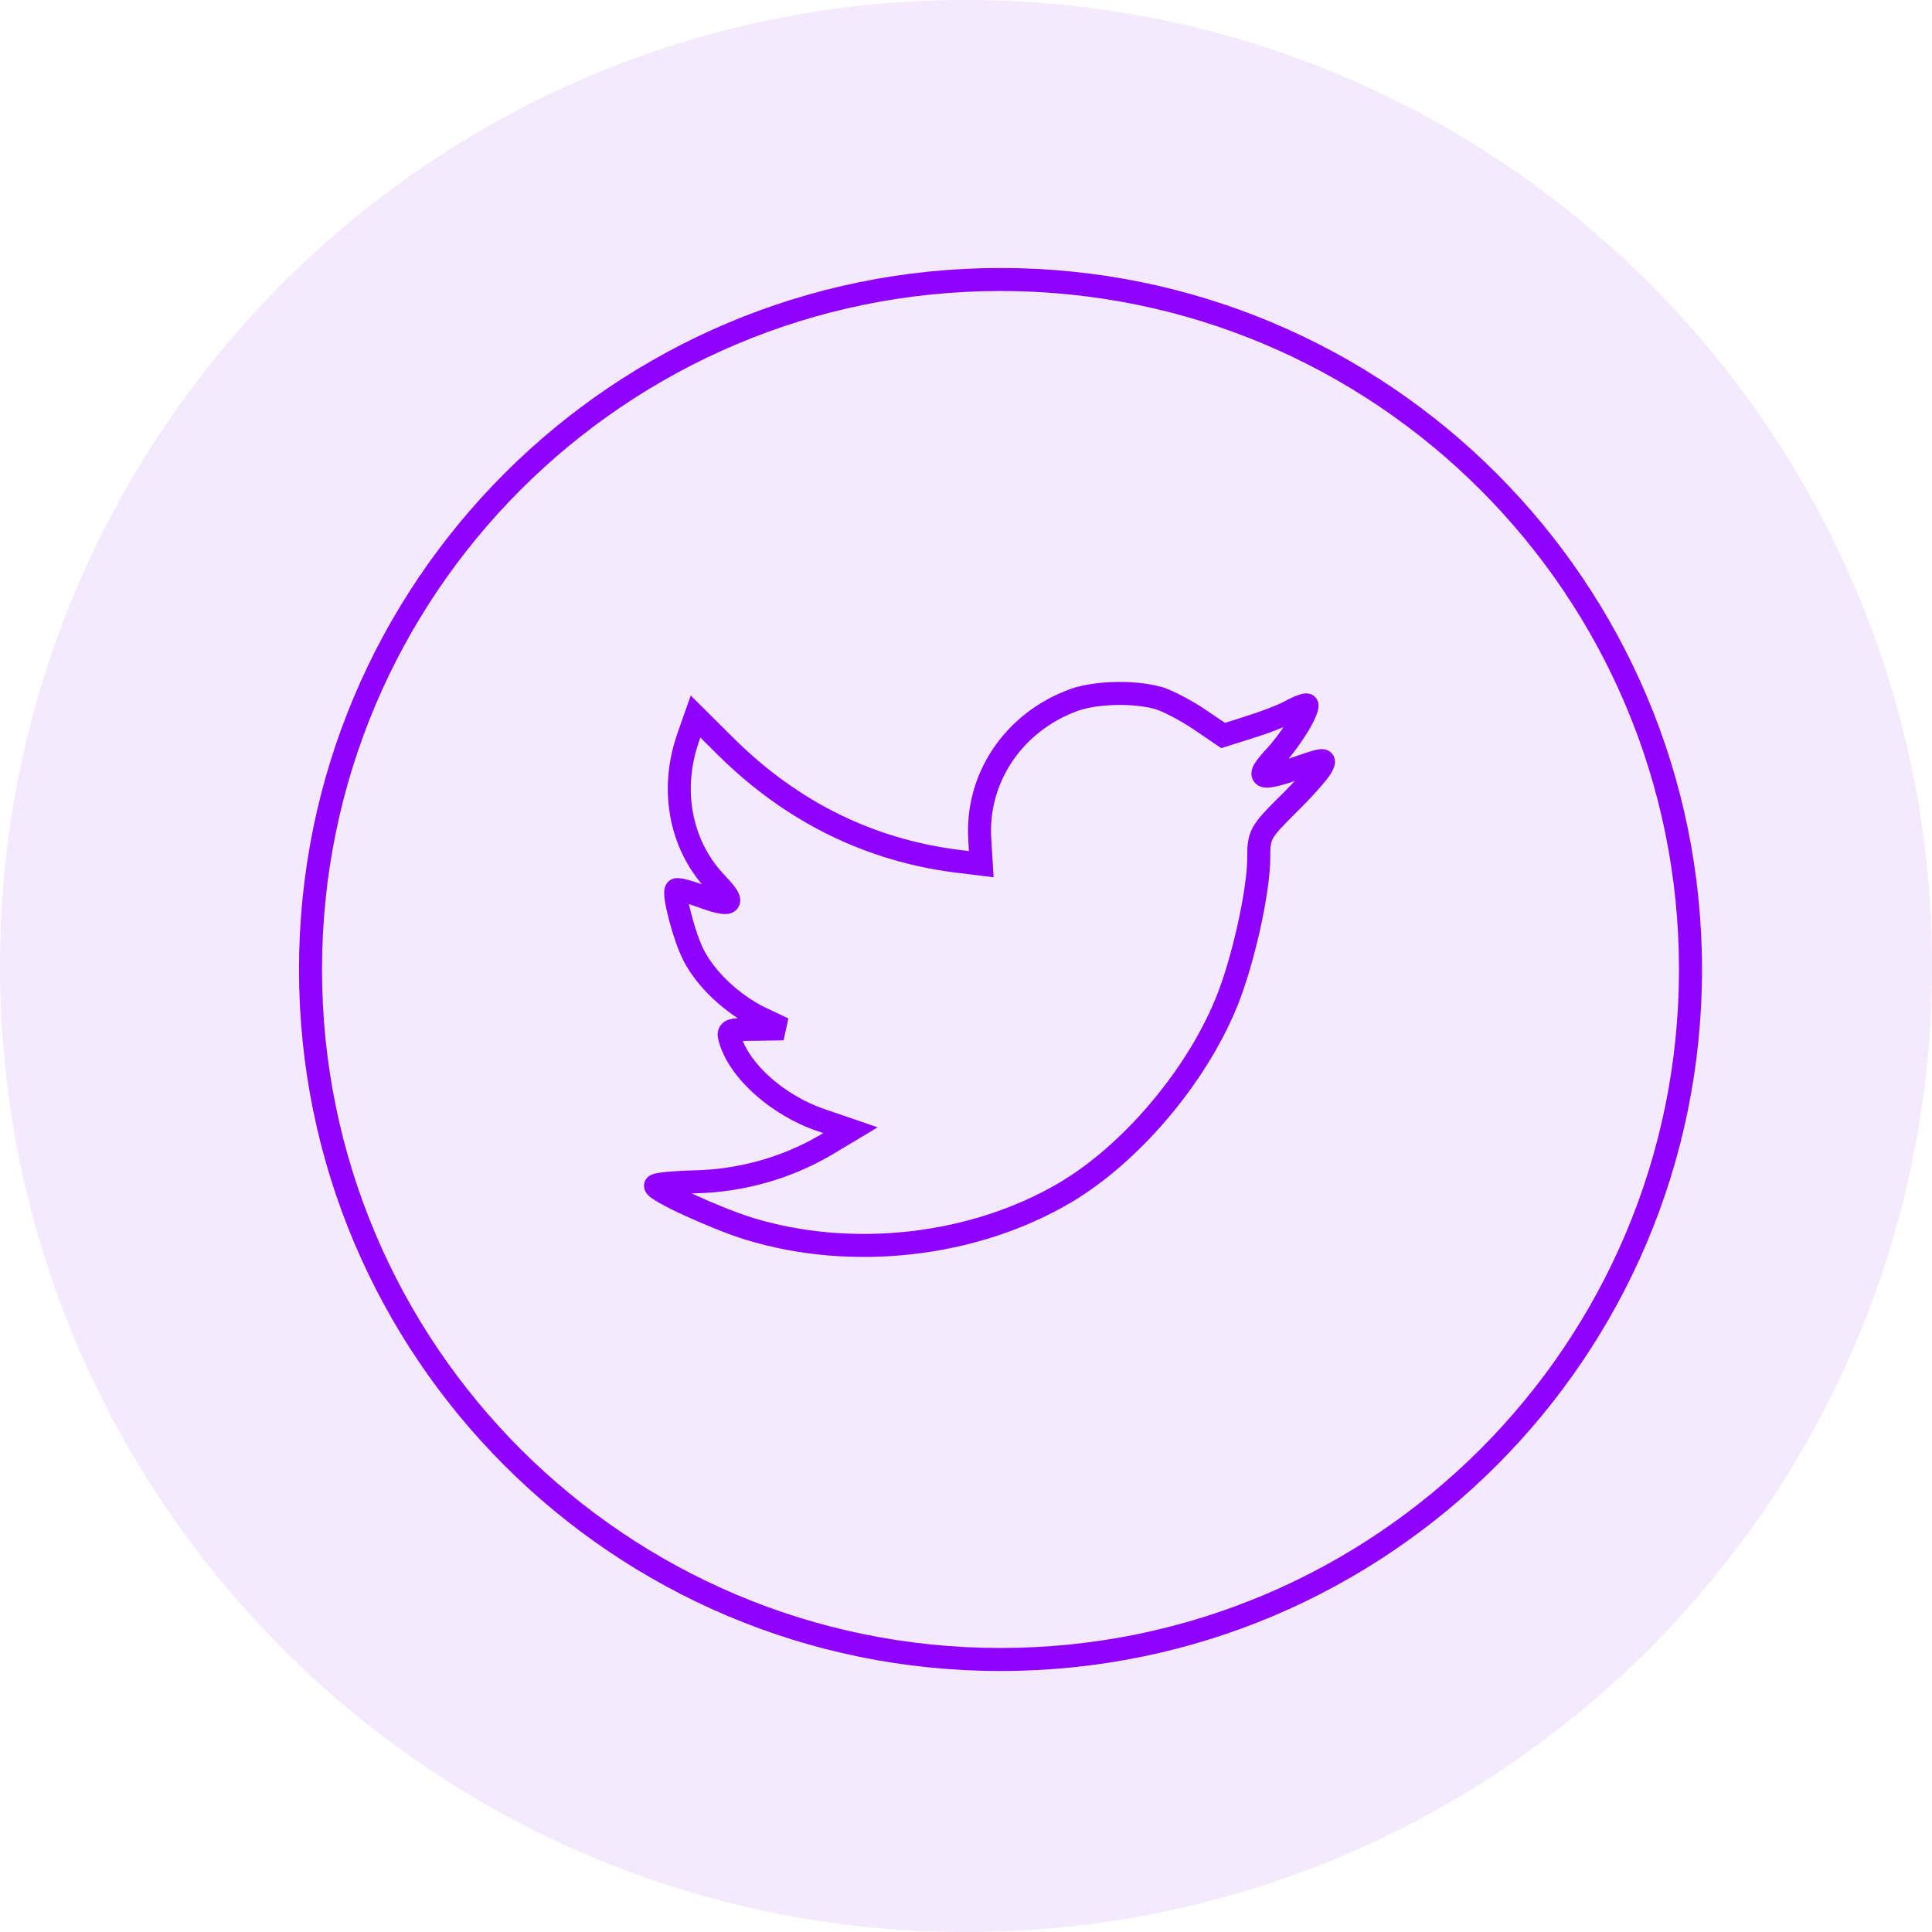 <svg width="21" height="21" viewBox="0 0 21 21" fill="none" xmlns="http://www.w3.org/2000/svg">
<path opacity="0.25" fill-rule="evenodd" clip-rule="evenodd" d="M0 10.5C0 4.701 4.701 0 10.5 0C16.299 0 21 4.701 21 10.5C21 16.299 16.299 21 10.5 21C4.701 21 0 16.299 0 10.5Z" fill="#A855F7" fill-opacity="0.5"/>
<path d="M10.65 9.133L10.775 9.126L10.775 9.125L10.65 9.133ZM10.666 9.393L10.651 9.517L10.8 9.535L10.791 9.385L10.666 9.393ZM11.673 7.608L11.632 7.49L11.631 7.491L11.673 7.608ZM12.591 7.587L12.628 7.467L12.625 7.467L12.591 7.587ZM13.037 7.82L13.108 7.717L13.107 7.716L13.037 7.82ZM13.294 7.995L13.224 8.098L13.274 8.132L13.332 8.114L13.294 7.995ZM13.578 7.905L13.541 7.785L13.54 7.786L13.578 7.905ZM14.039 7.725L13.98 7.614L13.978 7.616L14.039 7.725ZM13.85 8.233L13.76 8.147L13.759 8.148L13.85 8.233ZM14.139 8.334L14.099 8.215L14.097 8.216L14.139 8.334ZM14.359 8.344L14.467 8.408L14.47 8.402L14.359 8.344ZM13.992 8.752L13.905 8.663L13.904 8.663L13.992 8.752ZM13.326 10.908L13.21 10.86L13.21 10.86L13.326 10.908ZM11.579 12.963L11.642 13.07L11.642 13.07L11.579 12.963ZM8.137 13.355L8.1 13.474L8.101 13.474L8.137 13.355ZM7.555 12.846L7.552 12.721L7.552 12.721L7.555 12.846ZM8.961 12.454L9.024 12.562L9.025 12.562L8.961 12.454ZM9.244 12.285L9.309 12.392L9.54 12.254L9.285 12.166L9.244 12.285ZM8.919 12.174L8.878 12.292L8.879 12.292L8.919 12.174ZM7.938 11.305L7.818 11.339L7.819 11.341L7.938 11.305ZM8.211 11.188V11.313L8.213 11.313L8.211 11.188ZM8.515 11.183L8.517 11.308L8.569 11.07L8.515 11.183ZM8.258 11.061L8.202 11.173L8.205 11.174L8.258 11.061ZM7.539 10.383L7.651 10.326L7.65 10.325L7.539 10.383ZM7.351 9.674L7.439 9.762L7.448 9.753L7.455 9.743L7.351 9.674ZM7.597 9.732L7.64 9.615L7.637 9.614L7.597 9.732ZM7.796 9.61L7.887 9.524L7.886 9.523L7.796 9.61ZM7.471 8.042L7.353 8.001L7.353 8.003L7.471 8.042ZM7.56 7.788L7.649 7.7L7.508 7.56L7.442 7.747L7.56 7.788ZM7.907 8.133L7.818 8.221L7.819 8.222L7.907 8.133ZM10.404 9.361L10.388 9.485L10.389 9.485L10.404 9.361ZM3.5 10.538C3.5 6.464 6.802 3.163 10.875 3.163V2.913C6.664 2.913 3.25 6.326 3.25 10.538H3.5ZM10.875 17.913C6.802 17.913 3.5 14.611 3.5 10.538H3.25C3.25 14.749 6.664 18.163 10.875 18.163V17.913ZM18.25 10.538C18.25 14.611 14.948 17.913 10.875 17.913V18.163C15.086 18.163 18.5 14.749 18.5 10.538H18.25ZM10.875 3.163C14.948 3.163 18.25 6.464 18.25 10.538H18.5C18.5 6.326 15.086 2.913 10.875 2.913V3.163ZM10.525 9.141L10.541 9.401L10.791 9.385L10.775 9.126L10.525 9.141ZM11.631 7.491C10.925 7.747 10.474 8.411 10.526 9.142L10.775 9.125C10.732 8.511 11.11 7.946 11.716 7.726L11.631 7.491ZM12.625 7.467C12.476 7.425 12.294 7.409 12.12 7.413C11.946 7.417 11.769 7.442 11.632 7.49L11.715 7.726C11.819 7.69 11.967 7.667 12.126 7.663C12.283 7.659 12.439 7.675 12.558 7.707L12.625 7.467ZM13.107 7.716C12.961 7.618 12.75 7.504 12.628 7.467L12.555 7.707C12.643 7.733 12.83 7.831 12.967 7.924L13.107 7.716ZM13.365 7.891L13.108 7.717L12.967 7.923L13.224 8.098L13.365 7.891ZM13.54 7.786L13.257 7.876L13.332 8.114L13.616 8.024L13.54 7.786ZM13.978 7.616C13.896 7.662 13.696 7.738 13.541 7.785L13.614 8.024C13.774 7.976 13.994 7.893 14.1 7.834L13.978 7.616ZM14.332 7.666C14.332 7.637 14.322 7.606 14.299 7.581C14.279 7.557 14.255 7.547 14.24 7.543C14.213 7.535 14.188 7.537 14.179 7.538C14.157 7.54 14.134 7.547 14.116 7.554C14.077 7.567 14.029 7.588 13.98 7.614L14.098 7.835C14.139 7.813 14.174 7.798 14.197 7.79C14.21 7.785 14.213 7.786 14.207 7.786C14.207 7.786 14.19 7.789 14.167 7.782C14.155 7.778 14.133 7.769 14.113 7.747C14.091 7.723 14.082 7.694 14.082 7.666H14.332ZM13.941 8.32C14.029 8.227 14.123 8.101 14.195 7.987C14.232 7.929 14.264 7.872 14.287 7.822C14.299 7.797 14.31 7.772 14.317 7.748C14.325 7.726 14.332 7.697 14.332 7.666H14.082C14.082 7.658 14.084 7.659 14.08 7.671C14.076 7.682 14.07 7.697 14.061 7.716C14.043 7.754 14.017 7.801 13.984 7.853C13.918 7.958 13.834 8.069 13.76 8.147L13.941 8.32ZM14.097 8.216C13.986 8.255 13.903 8.282 13.844 8.297C13.814 8.305 13.793 8.309 13.78 8.31C13.764 8.312 13.77 8.309 13.786 8.314C13.796 8.318 13.813 8.326 13.828 8.344C13.844 8.363 13.851 8.384 13.852 8.402C13.854 8.43 13.843 8.444 13.849 8.432C13.859 8.414 13.887 8.378 13.942 8.318L13.759 8.148C13.704 8.208 13.657 8.264 13.63 8.312C13.618 8.333 13.599 8.373 13.603 8.421C13.605 8.449 13.615 8.479 13.637 8.505C13.658 8.53 13.683 8.543 13.704 8.551C13.742 8.564 13.78 8.562 13.807 8.559C13.837 8.556 13.87 8.549 13.906 8.54C13.977 8.522 14.069 8.492 14.181 8.452L14.097 8.216ZM14.47 8.402C14.477 8.39 14.484 8.376 14.489 8.364C14.495 8.352 14.502 8.334 14.507 8.314C14.511 8.297 14.519 8.246 14.484 8.199C14.448 8.15 14.395 8.144 14.375 8.143C14.352 8.142 14.33 8.145 14.314 8.149C14.297 8.152 14.278 8.158 14.258 8.163C14.218 8.175 14.165 8.193 14.099 8.215L14.179 8.452C14.246 8.429 14.294 8.413 14.329 8.403C14.347 8.398 14.358 8.395 14.366 8.393C14.375 8.391 14.372 8.393 14.363 8.392C14.357 8.392 14.314 8.389 14.283 8.347C14.252 8.306 14.261 8.266 14.262 8.262C14.264 8.254 14.266 8.251 14.262 8.259C14.259 8.265 14.255 8.274 14.248 8.287L14.47 8.402ZM14.079 8.841C14.168 8.755 14.254 8.664 14.322 8.588C14.386 8.516 14.444 8.447 14.467 8.408L14.252 8.28C14.243 8.295 14.204 8.345 14.136 8.421C14.071 8.493 13.989 8.58 13.905 8.663L14.079 8.841ZM13.807 9.319C13.807 9.196 13.813 9.157 13.837 9.113C13.867 9.058 13.928 8.991 14.08 8.841L13.904 8.663C13.762 8.804 13.669 8.899 13.617 8.994C13.56 9.099 13.557 9.198 13.557 9.319H13.807ZM13.441 10.956C13.534 10.732 13.625 10.421 13.693 10.121C13.76 9.822 13.807 9.521 13.807 9.319H13.557C13.557 9.493 13.515 9.772 13.449 10.066C13.383 10.359 13.296 10.654 13.21 10.86L13.441 10.956ZM11.642 13.07C12.375 12.637 13.101 11.784 13.441 10.955L13.21 10.86C12.889 11.642 12.199 12.451 11.515 12.855L11.642 13.07ZM8.101 13.474C9.251 13.828 10.615 13.677 11.642 13.07L11.515 12.855C10.55 13.425 9.259 13.569 8.174 13.235L8.101 13.474ZM7 12.889C7 12.921 7.012 12.944 7.019 12.957C7.026 12.97 7.035 12.98 7.041 12.987C7.053 13 7.067 13.011 7.079 13.02C7.103 13.037 7.135 13.057 7.169 13.076C7.239 13.116 7.334 13.163 7.439 13.211C7.648 13.308 7.907 13.413 8.1 13.474L8.175 13.235C7.996 13.179 7.748 13.078 7.544 12.984C7.442 12.937 7.354 12.893 7.292 12.858C7.261 12.841 7.239 12.827 7.227 12.818C7.221 12.813 7.221 12.813 7.224 12.816C7.225 12.817 7.23 12.823 7.235 12.832C7.24 12.84 7.25 12.86 7.25 12.889H7ZM7.552 12.721C7.432 12.724 7.321 12.731 7.239 12.739C7.198 12.743 7.162 12.748 7.135 12.753C7.122 12.756 7.106 12.759 7.091 12.765C7.084 12.767 7.07 12.773 7.056 12.783C7.048 12.788 7 12.822 7 12.889H7.25C7.25 12.953 7.203 12.985 7.199 12.988C7.187 12.996 7.178 12.999 7.177 13C7.173 13.001 7.174 13 7.183 12.999C7.199 12.995 7.227 12.992 7.264 12.988C7.338 12.98 7.442 12.974 7.558 12.971L7.552 12.721ZM8.898 12.346C8.497 12.579 8.025 12.711 7.552 12.721L7.558 12.971C8.072 12.96 8.586 12.817 9.024 12.562L8.898 12.346ZM9.18 12.178L8.897 12.347L9.025 12.562L9.309 12.392L9.18 12.178ZM8.879 12.292L9.204 12.403L9.285 12.166L8.96 12.055L8.879 12.292ZM7.819 11.341C7.88 11.543 8.027 11.739 8.212 11.902C8.398 12.067 8.631 12.207 8.878 12.292L8.96 12.055C8.745 11.981 8.54 11.859 8.378 11.715C8.214 11.57 8.101 11.411 8.058 11.268L7.819 11.341ZM8.211 11.063C8.138 11.063 8.079 11.064 8.033 11.066C7.992 11.068 7.943 11.073 7.903 11.09C7.88 11.1 7.853 11.117 7.833 11.145C7.811 11.174 7.803 11.205 7.801 11.231C7.798 11.273 7.812 11.317 7.818 11.339L8.058 11.271C8.055 11.257 8.052 11.249 8.051 11.244C8.05 11.238 8.051 11.241 8.051 11.249C8.05 11.259 8.047 11.276 8.034 11.293C8.021 11.31 8.007 11.318 8.002 11.32C7.997 11.322 8.004 11.318 8.047 11.316C8.084 11.314 8.137 11.313 8.211 11.313V11.063ZM8.513 11.058L8.209 11.063L8.213 11.313L8.517 11.308L8.513 11.058ZM8.205 11.174L8.462 11.296L8.569 11.07L8.312 10.948L8.205 11.174ZM7.428 10.441C7.579 10.733 7.878 11.01 8.202 11.173L8.314 10.95C8.029 10.806 7.773 10.564 7.651 10.326L7.428 10.441ZM7.262 9.586C7.233 9.615 7.225 9.65 7.223 9.662C7.22 9.679 7.219 9.695 7.219 9.708C7.219 9.734 7.223 9.763 7.227 9.792C7.236 9.852 7.253 9.926 7.273 10.003C7.313 10.154 7.372 10.333 7.429 10.441L7.65 10.325C7.607 10.243 7.553 10.086 7.515 9.939C7.496 9.867 7.481 9.802 7.474 9.754C7.47 9.73 7.469 9.714 7.469 9.706C7.469 9.702 7.469 9.704 7.468 9.709C7.468 9.71 7.464 9.737 7.439 9.762L7.262 9.586ZM7.637 9.614C7.573 9.592 7.511 9.572 7.461 9.56C7.437 9.554 7.411 9.548 7.388 9.546C7.378 9.545 7.361 9.544 7.342 9.546C7.332 9.547 7.279 9.555 7.246 9.605L7.455 9.743C7.439 9.767 7.418 9.78 7.404 9.785C7.391 9.791 7.381 9.793 7.376 9.794C7.366 9.795 7.36 9.794 7.363 9.795C7.368 9.795 7.379 9.797 7.4 9.802C7.44 9.812 7.495 9.829 7.557 9.85L7.637 9.614ZM7.706 9.696C7.757 9.751 7.786 9.786 7.798 9.806C7.8 9.81 7.801 9.812 7.801 9.811C7.8 9.811 7.798 9.805 7.797 9.795C7.796 9.784 7.796 9.766 7.805 9.745C7.814 9.724 7.83 9.708 7.845 9.698C7.859 9.689 7.871 9.687 7.876 9.686C7.88 9.685 7.882 9.685 7.88 9.685C7.874 9.685 7.861 9.684 7.839 9.678C7.794 9.668 7.729 9.647 7.64 9.615L7.554 9.849C7.646 9.883 7.722 9.908 7.782 9.922C7.812 9.929 7.842 9.934 7.869 9.935C7.893 9.936 7.937 9.936 7.977 9.91C8.001 9.896 8.022 9.874 8.034 9.844C8.046 9.816 8.048 9.789 8.045 9.768C8.041 9.73 8.024 9.698 8.012 9.677C7.985 9.633 7.94 9.581 7.887 9.524L7.706 9.696ZM7.353 8.003C7.15 8.61 7.278 9.258 7.707 9.698L7.886 9.523C7.528 9.157 7.414 8.609 7.59 8.082L7.353 8.003ZM7.442 7.747L7.353 8.001L7.589 8.084L7.678 7.83L7.442 7.747ZM7.995 8.044L7.649 7.7L7.472 7.877L7.818 8.221L7.995 8.044ZM10.42 9.237C9.493 9.119 8.684 8.719 7.994 8.043L7.819 8.222C8.546 8.934 9.405 9.36 10.388 9.485L10.42 9.237ZM10.681 9.269L10.419 9.237L10.389 9.485L10.651 9.517L10.681 9.269Z" fill="#8F00FF"/>
</svg>
